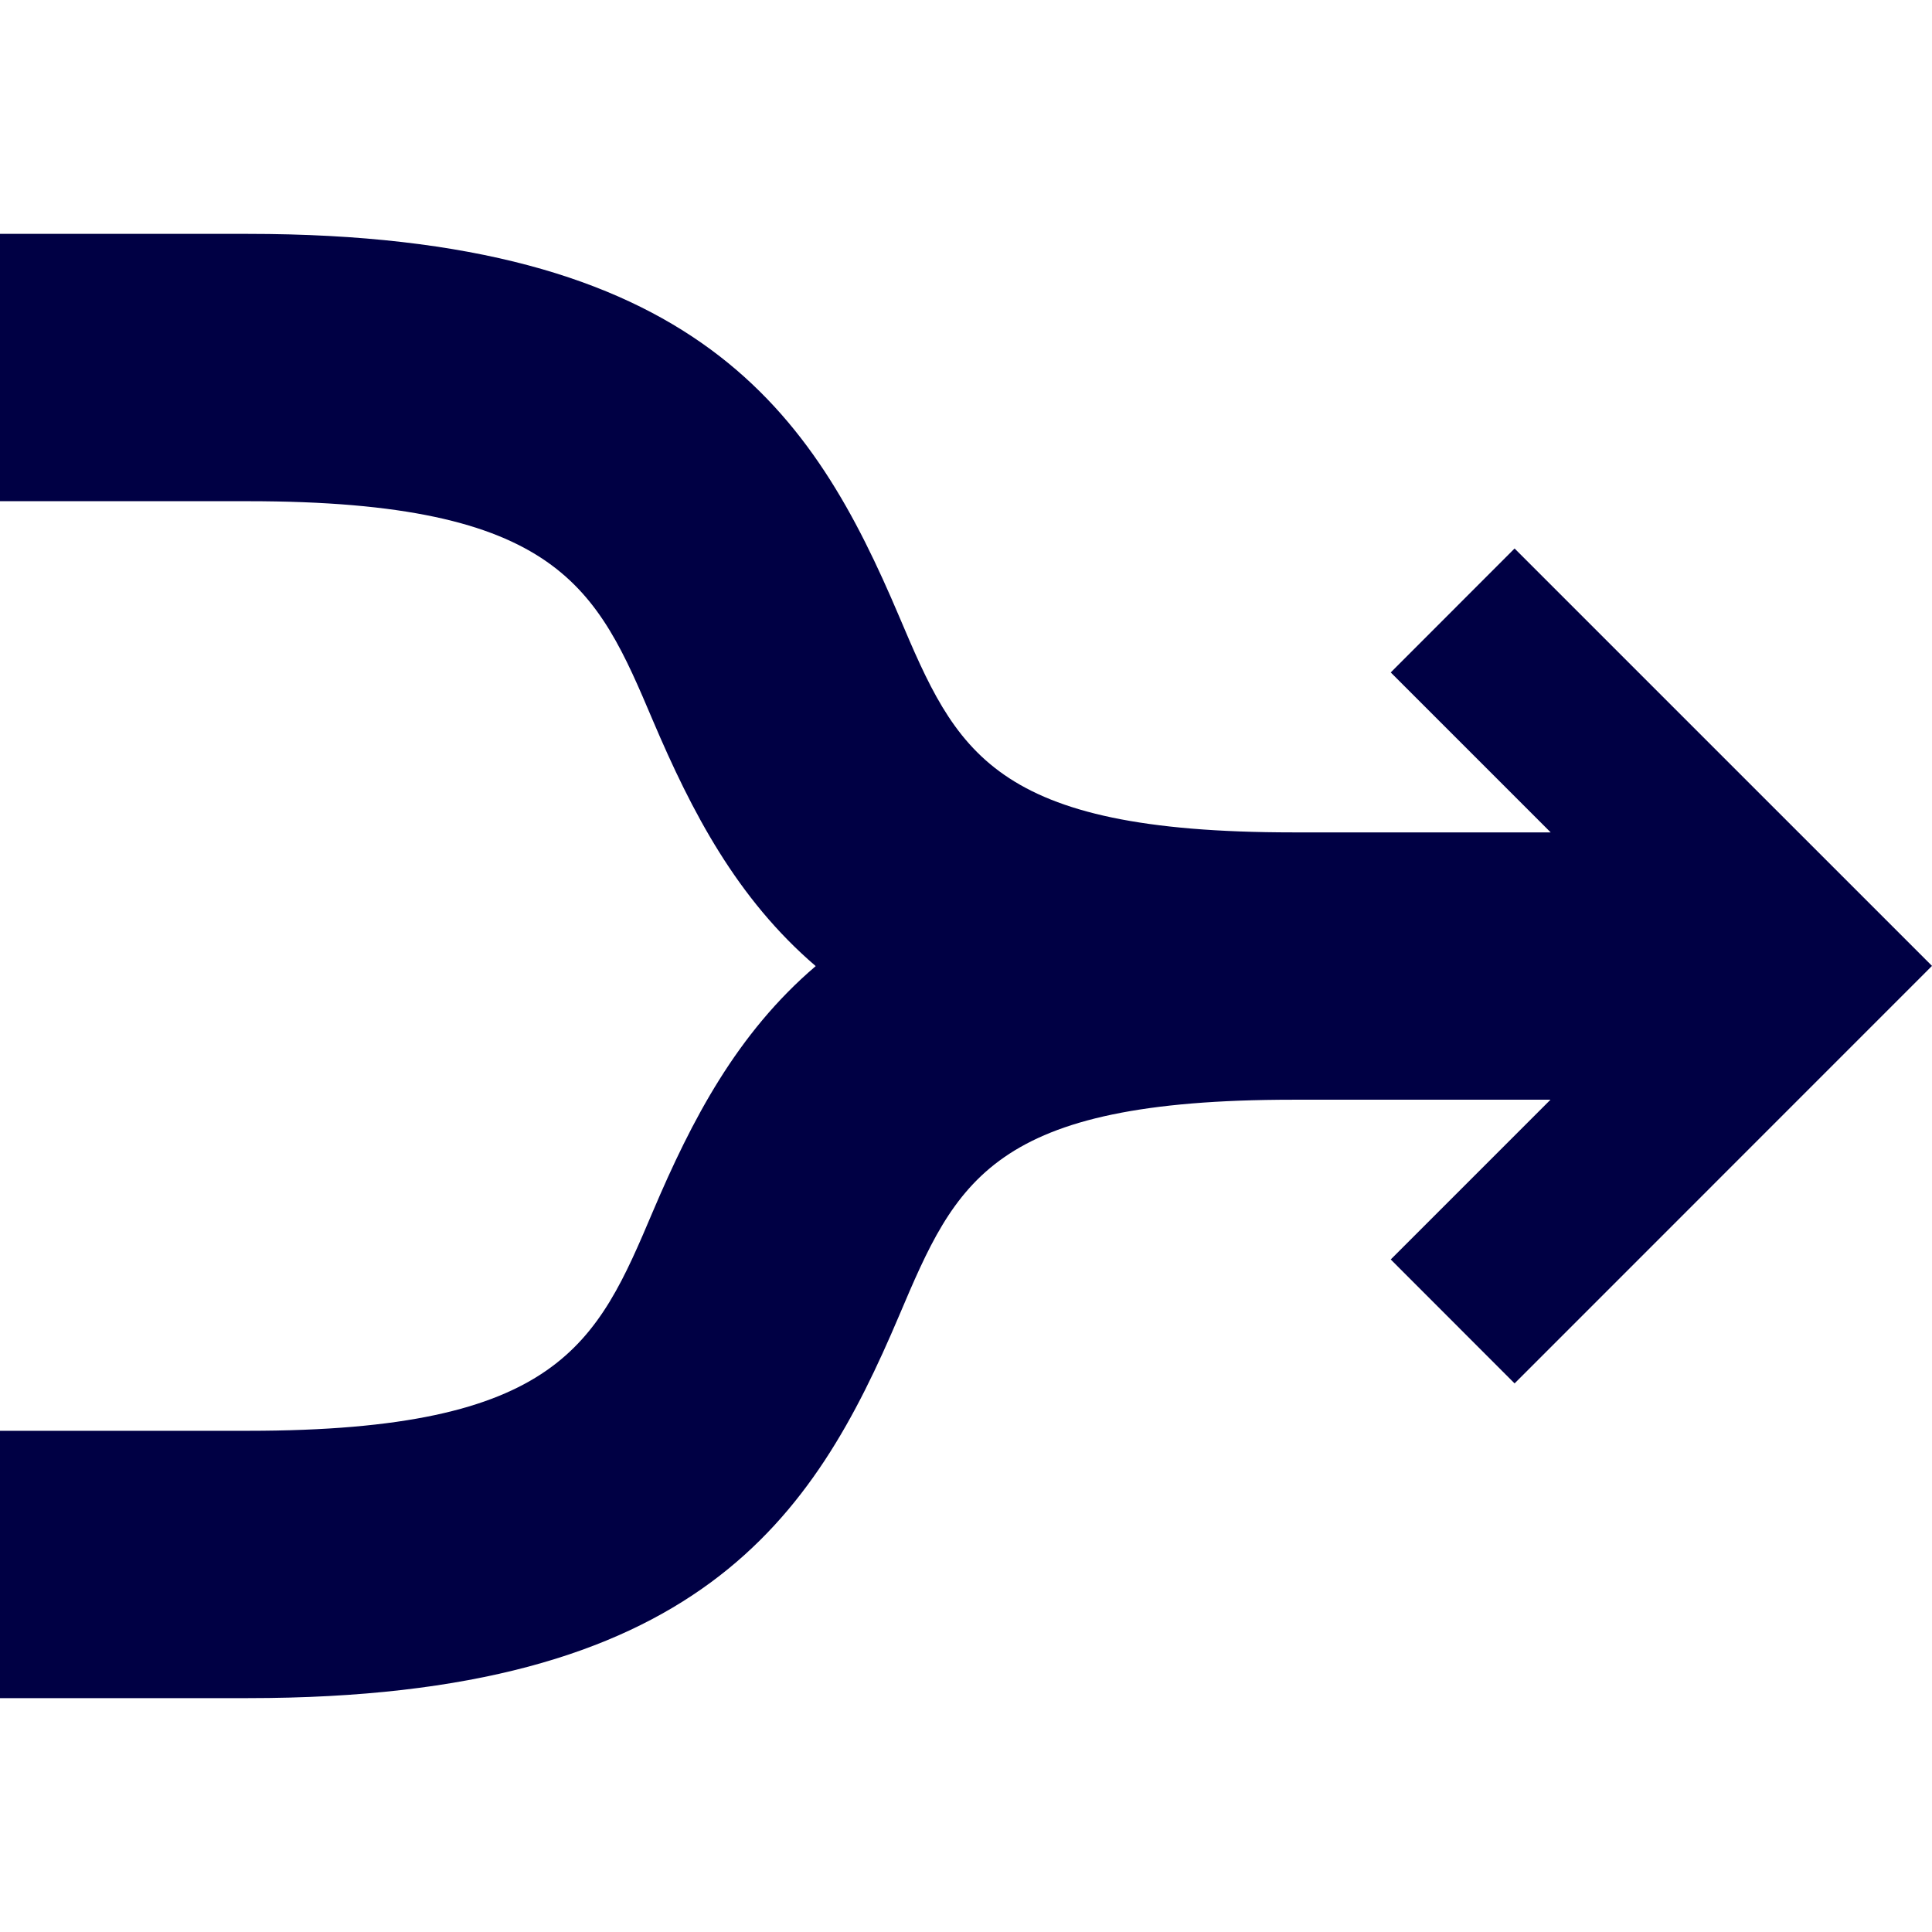 <svg xmlns="http://www.w3.org/2000/svg" viewBox="0 0 19 19"><style>*{fill:#004;}</style><path d="M15.248 10.815h-2.53c-2.972 0-3.313.799-3.876 2.124C8 14.921 6.877 16.7 2.44 16.7H0v-2.629h2.44c3.064 0 3.43-.859 3.982-2.16.381-.896.824-1.748 1.6-2.41-.776-.665-1.219-1.517-1.6-2.412-.552-1.301-.918-2.16-3.982-2.16H0V2.3h2.44C6.877 2.3 8 4.078 8.842 6.061c.563 1.325.904 2.125 3.876 2.125h2.532l-1.573-1.573 1.218-1.219L19 9.499l-4.105 4.106-1.218-1.219 1.571-1.571Z"/></svg>